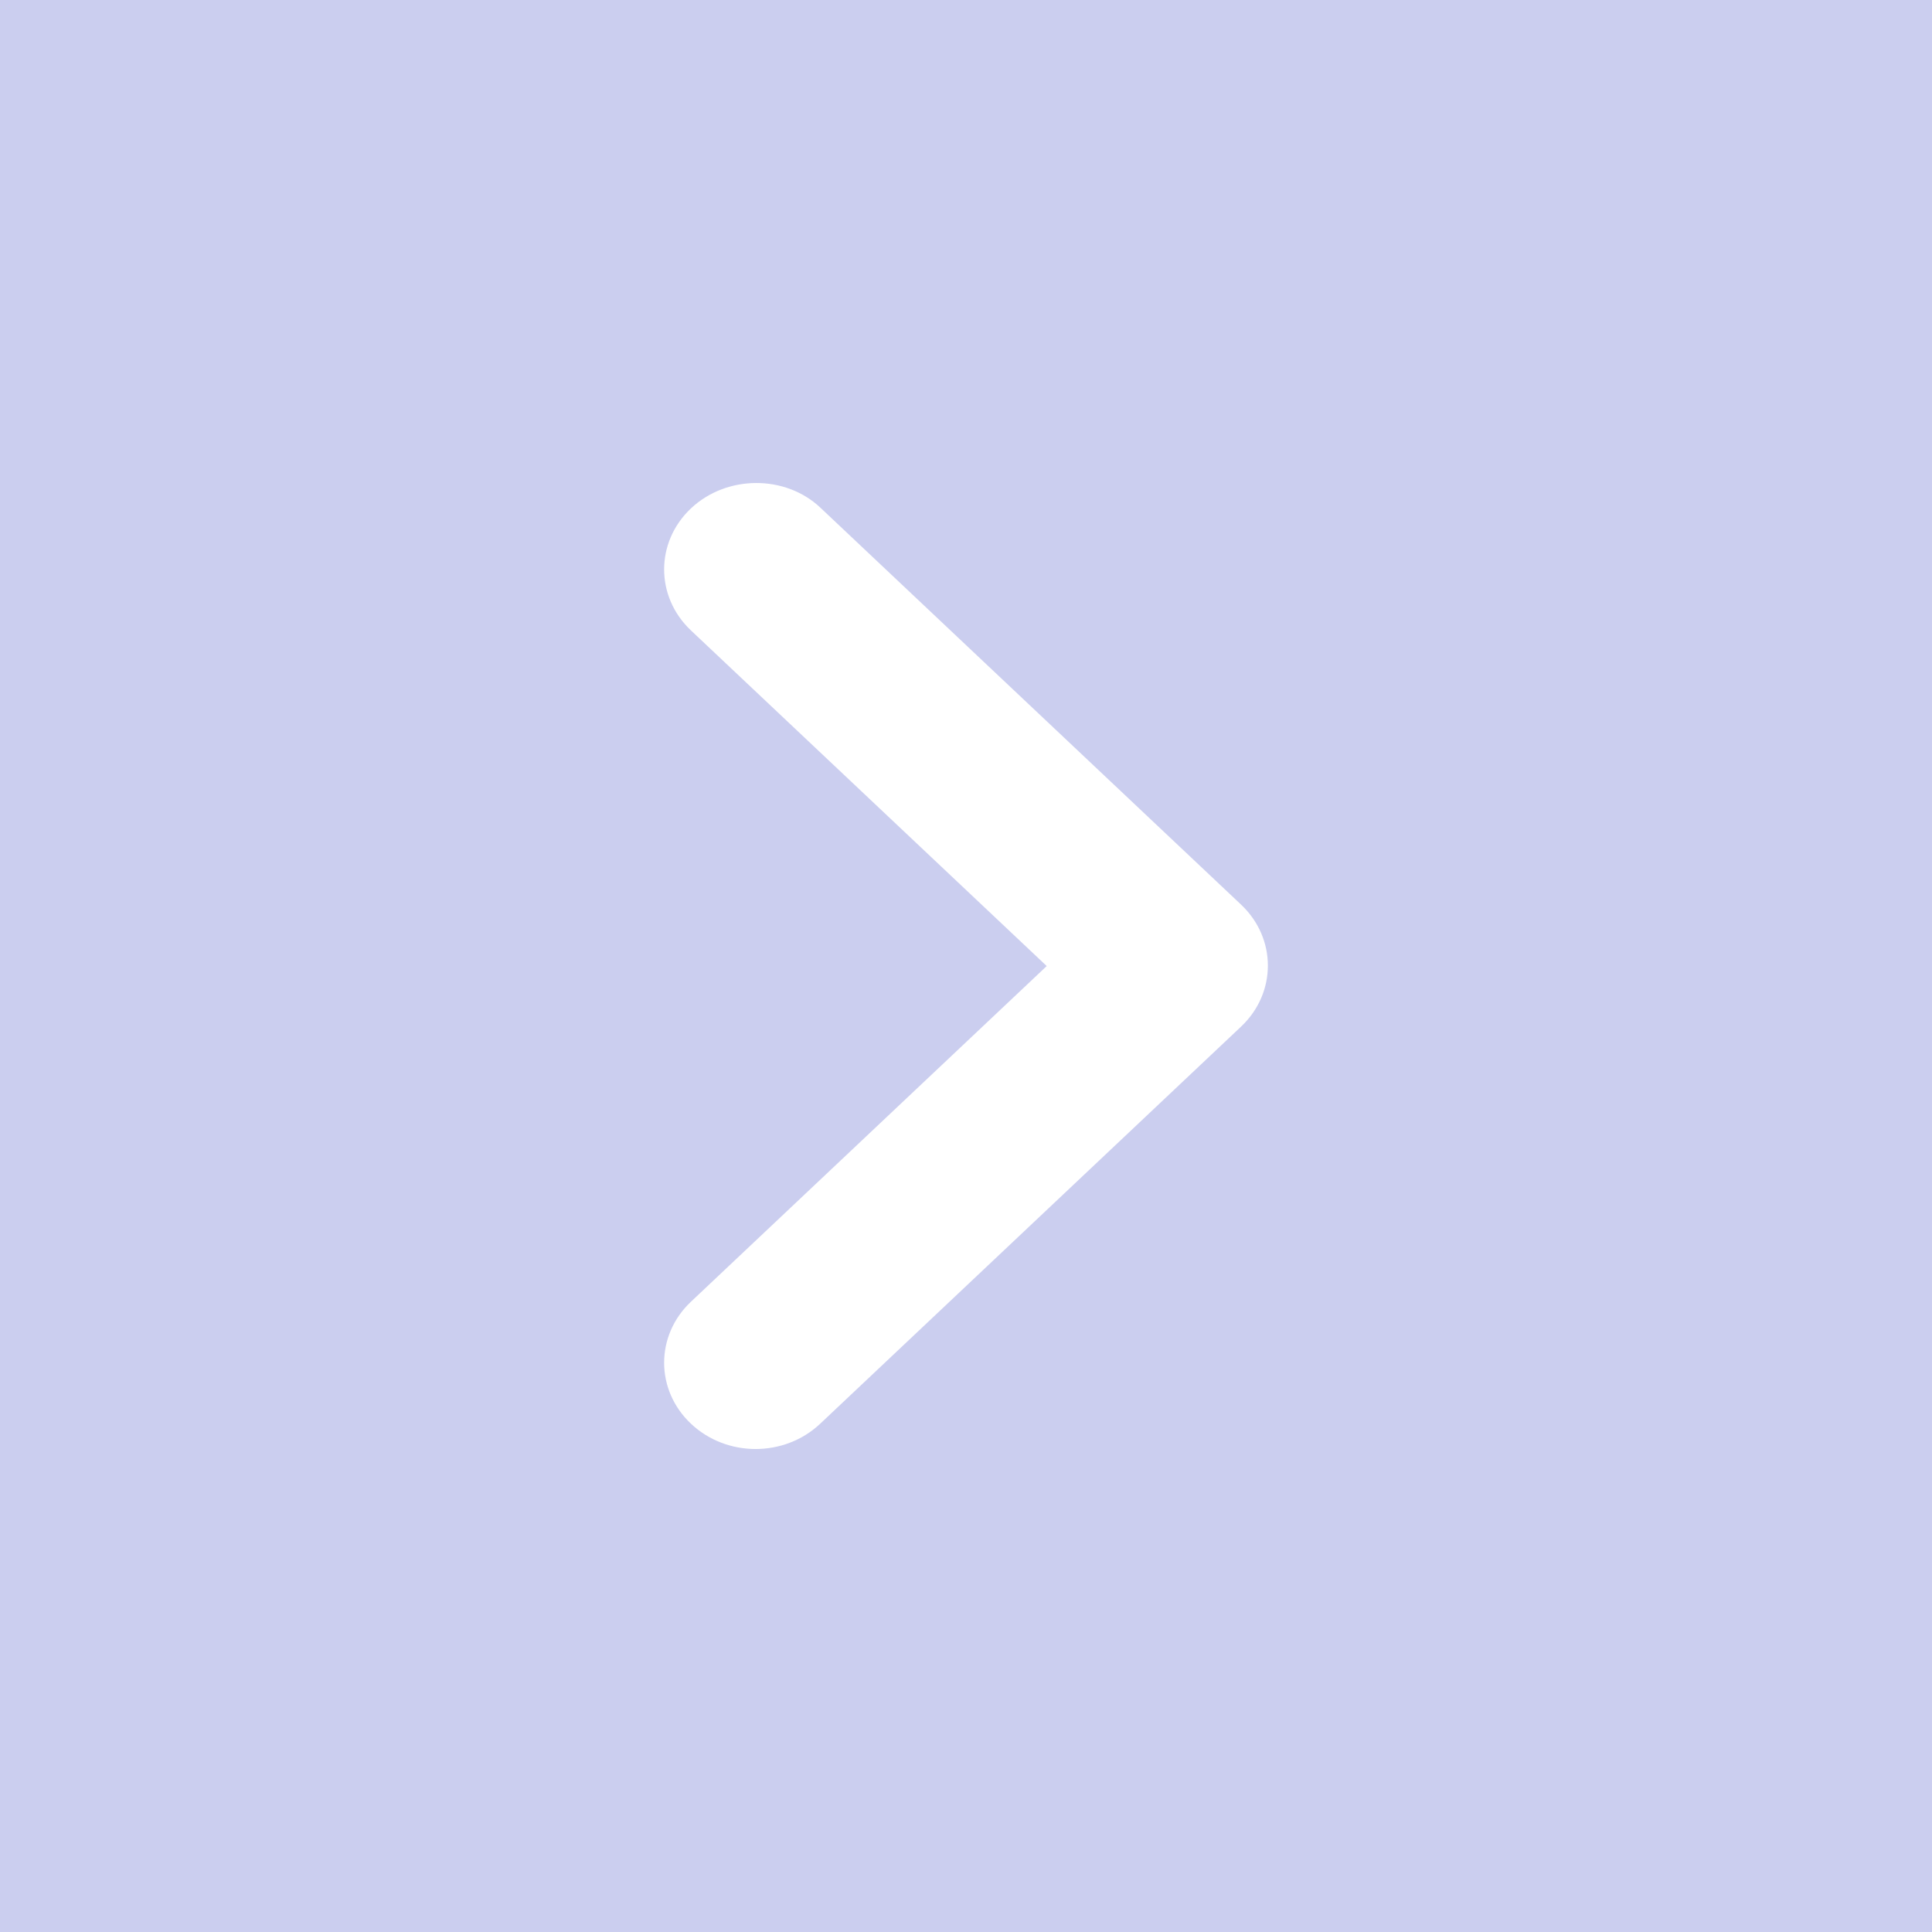 <svg width="40" height="40" viewBox="0 0 40 40" fill="none" xmlns="http://www.w3.org/2000/svg">
<rect width="40" height="40" fill="#CBCEEF"/>
<path d="M14.305 10.526C13.565 11.225 13.565 12.353 14.305 13.052L21.671 20.001L14.305 26.951C13.565 27.649 13.565 28.778 14.305 29.476C15.046 30.175 16.241 30.175 16.982 29.476L25.695 21.255C26.435 20.556 26.435 19.428 25.695 18.729L16.982 10.508C16.26 9.828 15.046 9.828 14.305 10.526Z" fill="white"/>
</svg>
